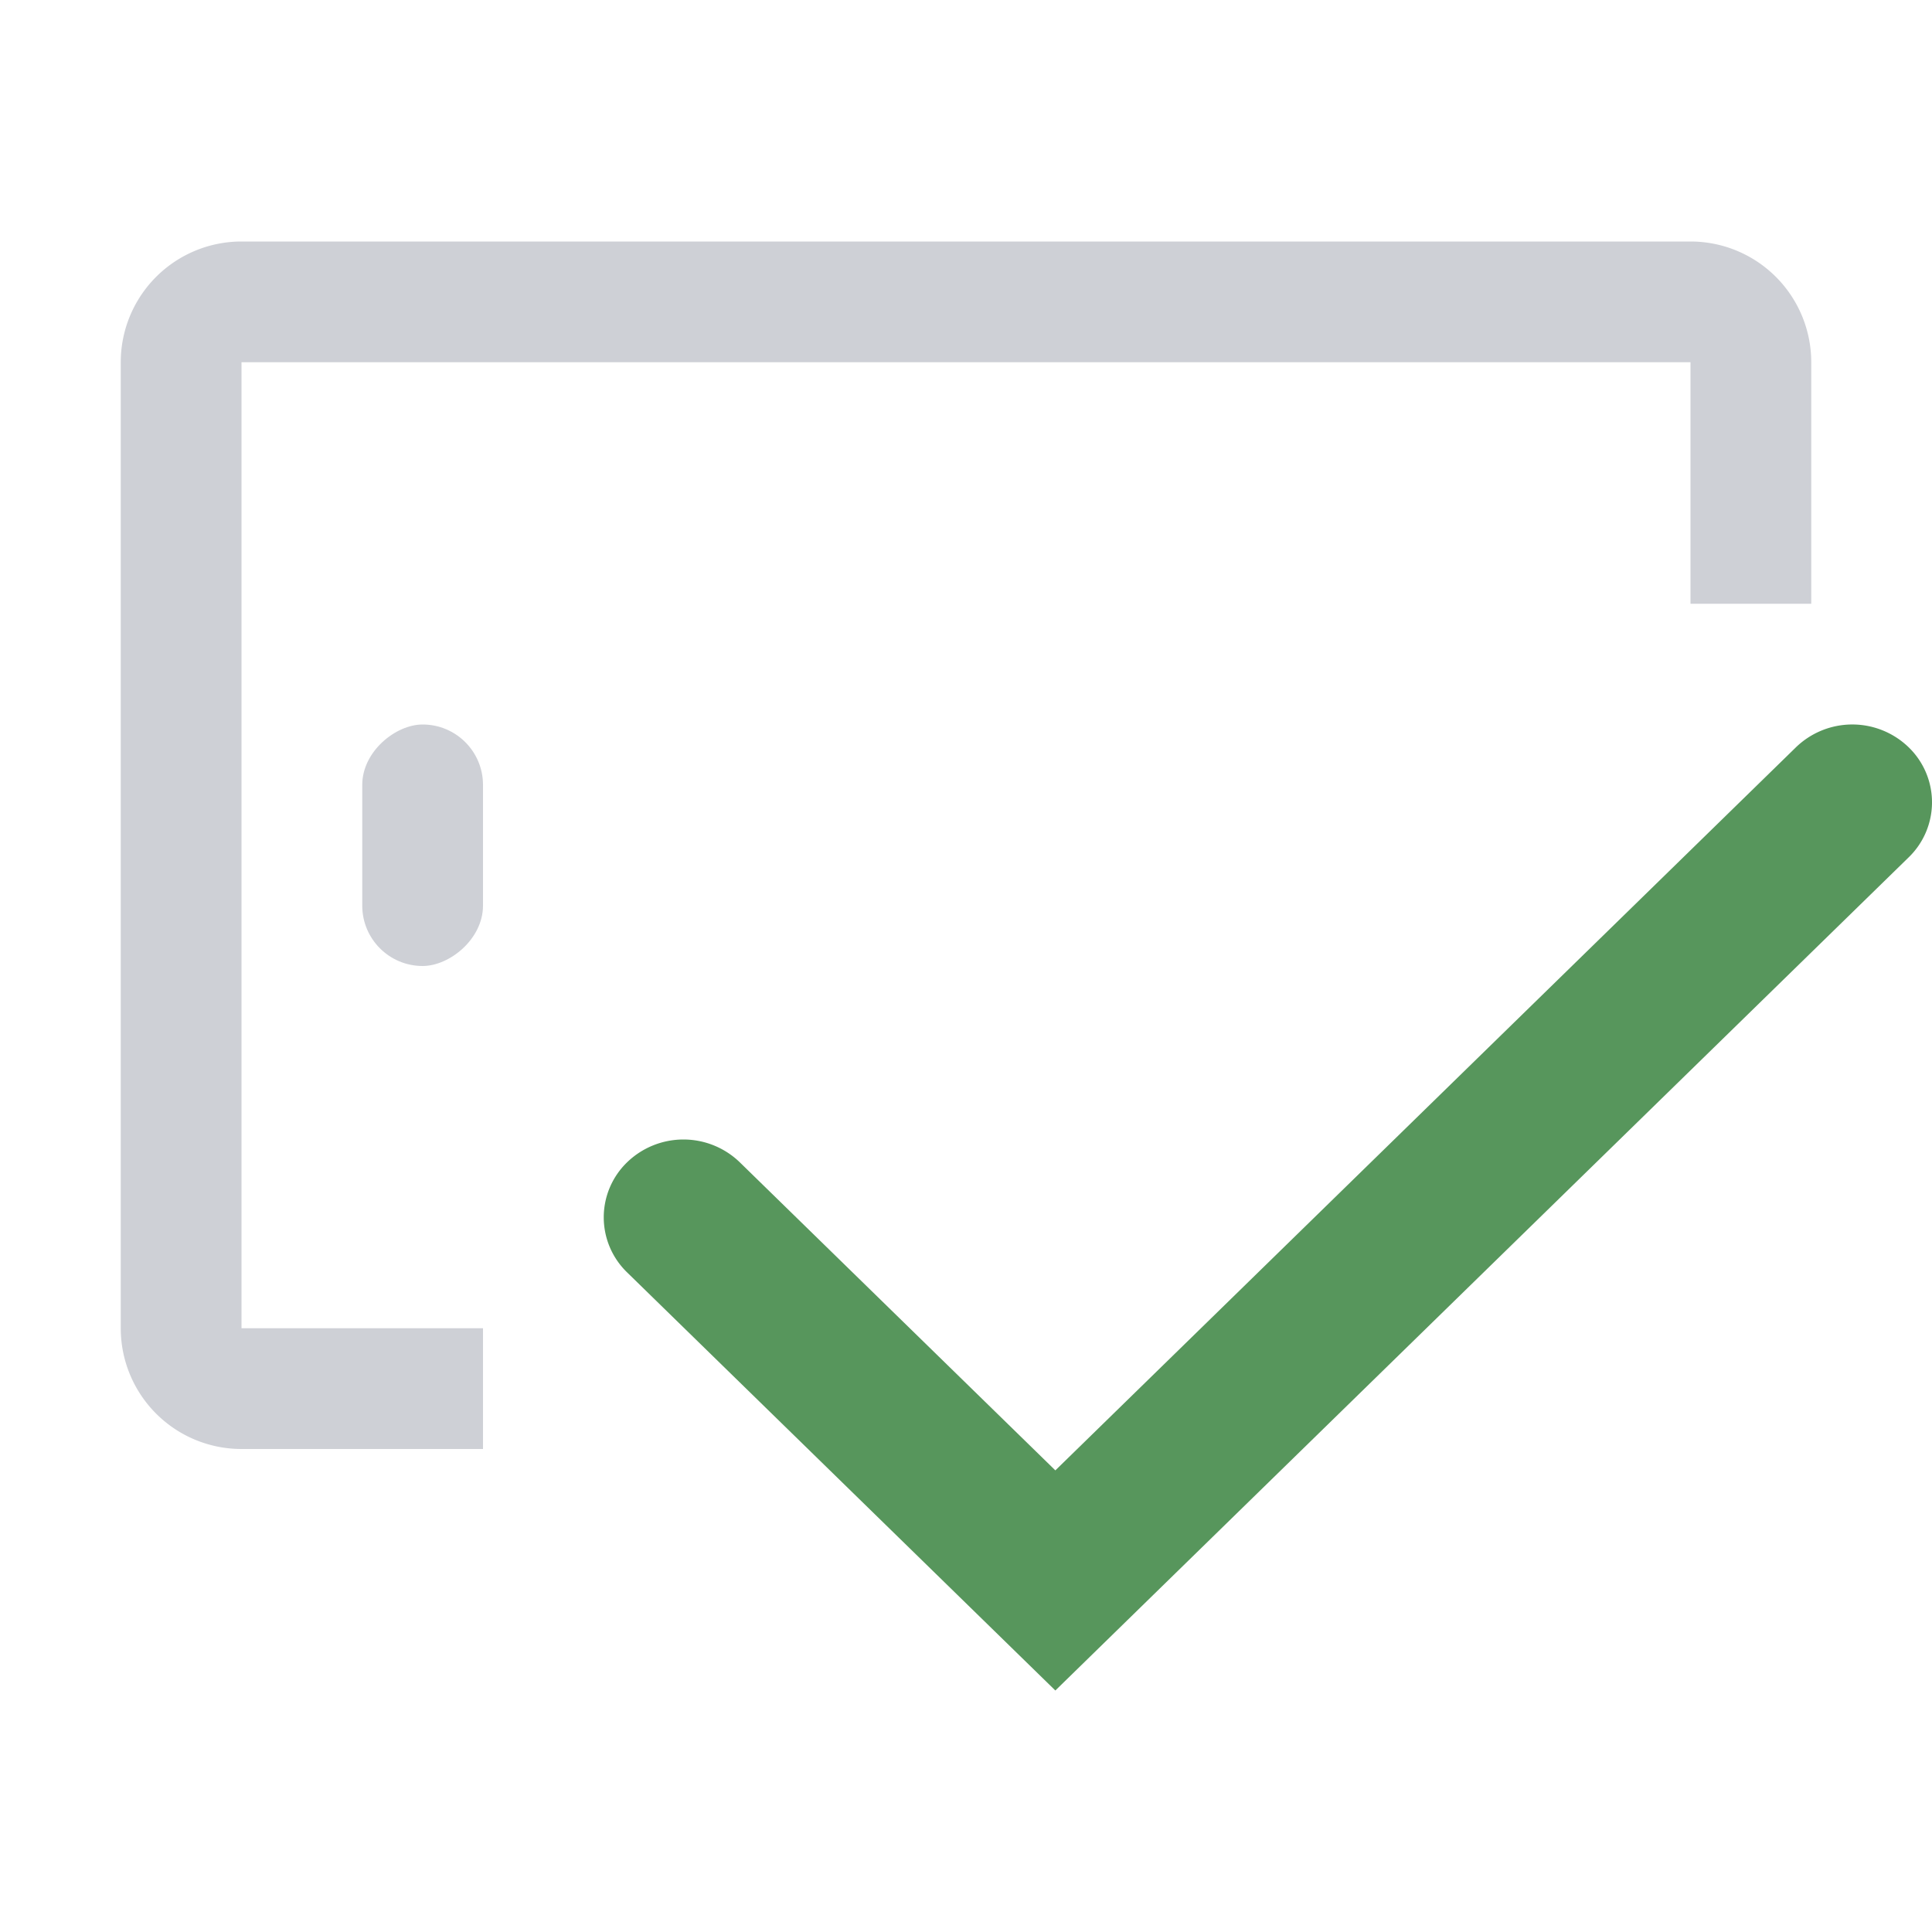<svg width="16" height="16" viewBox="0 0 16 16" fill="none" xmlns="http://www.w3.org/2000/svg"><rect x="3" y="8" width="2" height="1" rx=".5" transform="rotate(-90 3 8)" fill="#CED0D6"/><path fill-rule="evenodd" clip-rule="evenodd" d="M15.807 6.189a.634.634 0 010 .911L8.74 14l-3.547-3.463a.634.634 0 010-.911.671.671 0 01.934 0l2.613 2.551 6.133-5.988a.671.671 0 01.934 0z" fill="#57965C"/><path fill-rule="evenodd" clip-rule="evenodd" d="M2 3h12v2h1V3a1 1 0 00-1-1H2a1 1 0 00-1 1v8a1 1 0 001 1h2v-1H2V3z" fill="#CED0D6"/></svg>